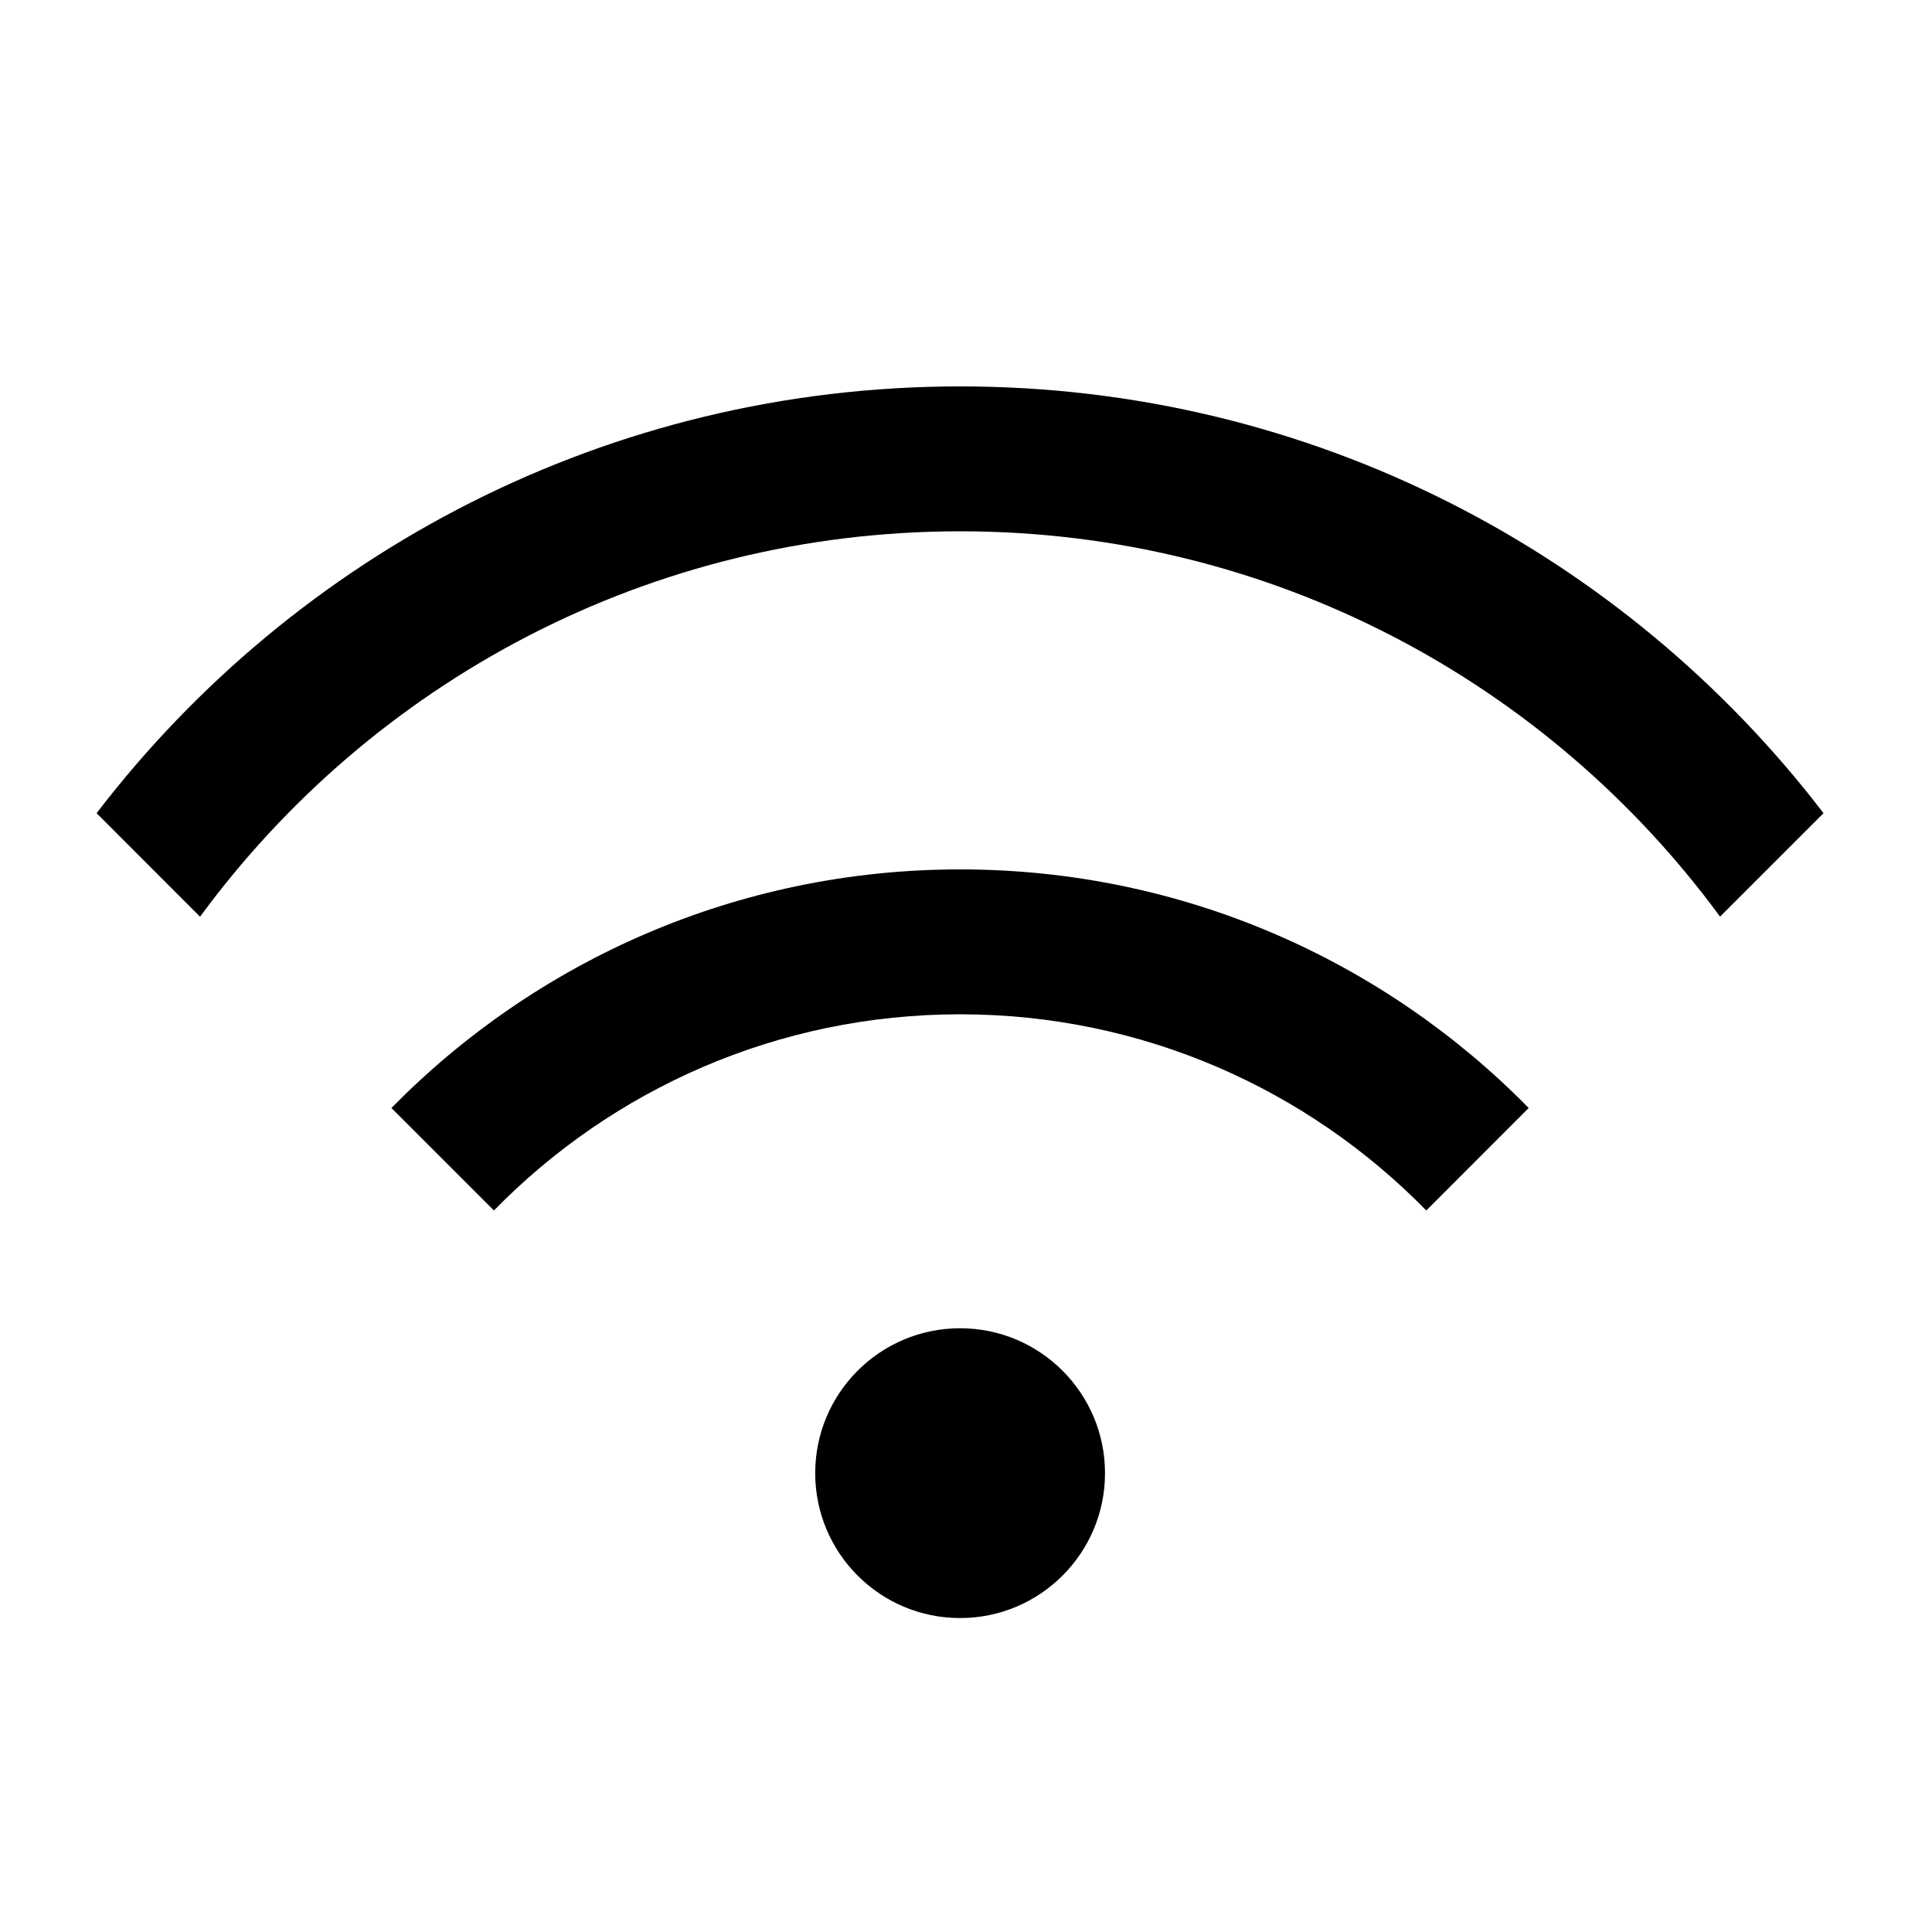 <svg width="20" height="20" viewBox="0 0 20 20" fill="none" xmlns="http://www.w3.org/2000/svg">
<path fill-rule="evenodd" clip-rule="evenodd" d="M9.939 5.5C6.71 5.5 3.847 7.069 2.071 9.49L1 8.418C3.055 5.734 6.294 4 9.939 4C13.583 4 16.822 5.733 18.877 8.418L17.806 9.489C16.03 7.069 13.168 5.5 9.939 5.5ZM5.113 12.531L4.052 11.47C5.548 9.946 7.633 9 9.939 9C12.244 9 14.329 9.946 15.825 11.47L14.765 12.531C13.538 11.277 11.829 10.5 9.939 10.5C8.048 10.5 6.339 11.277 5.113 12.531ZM9.939 16.75C10.767 16.75 11.439 16.078 11.439 15.25C11.439 14.422 10.767 13.75 9.939 13.75C9.11 13.75 8.439 14.422 8.439 15.25C8.439 16.078 9.11 16.75 9.939 16.75Z" fill="black"/>
</svg>

